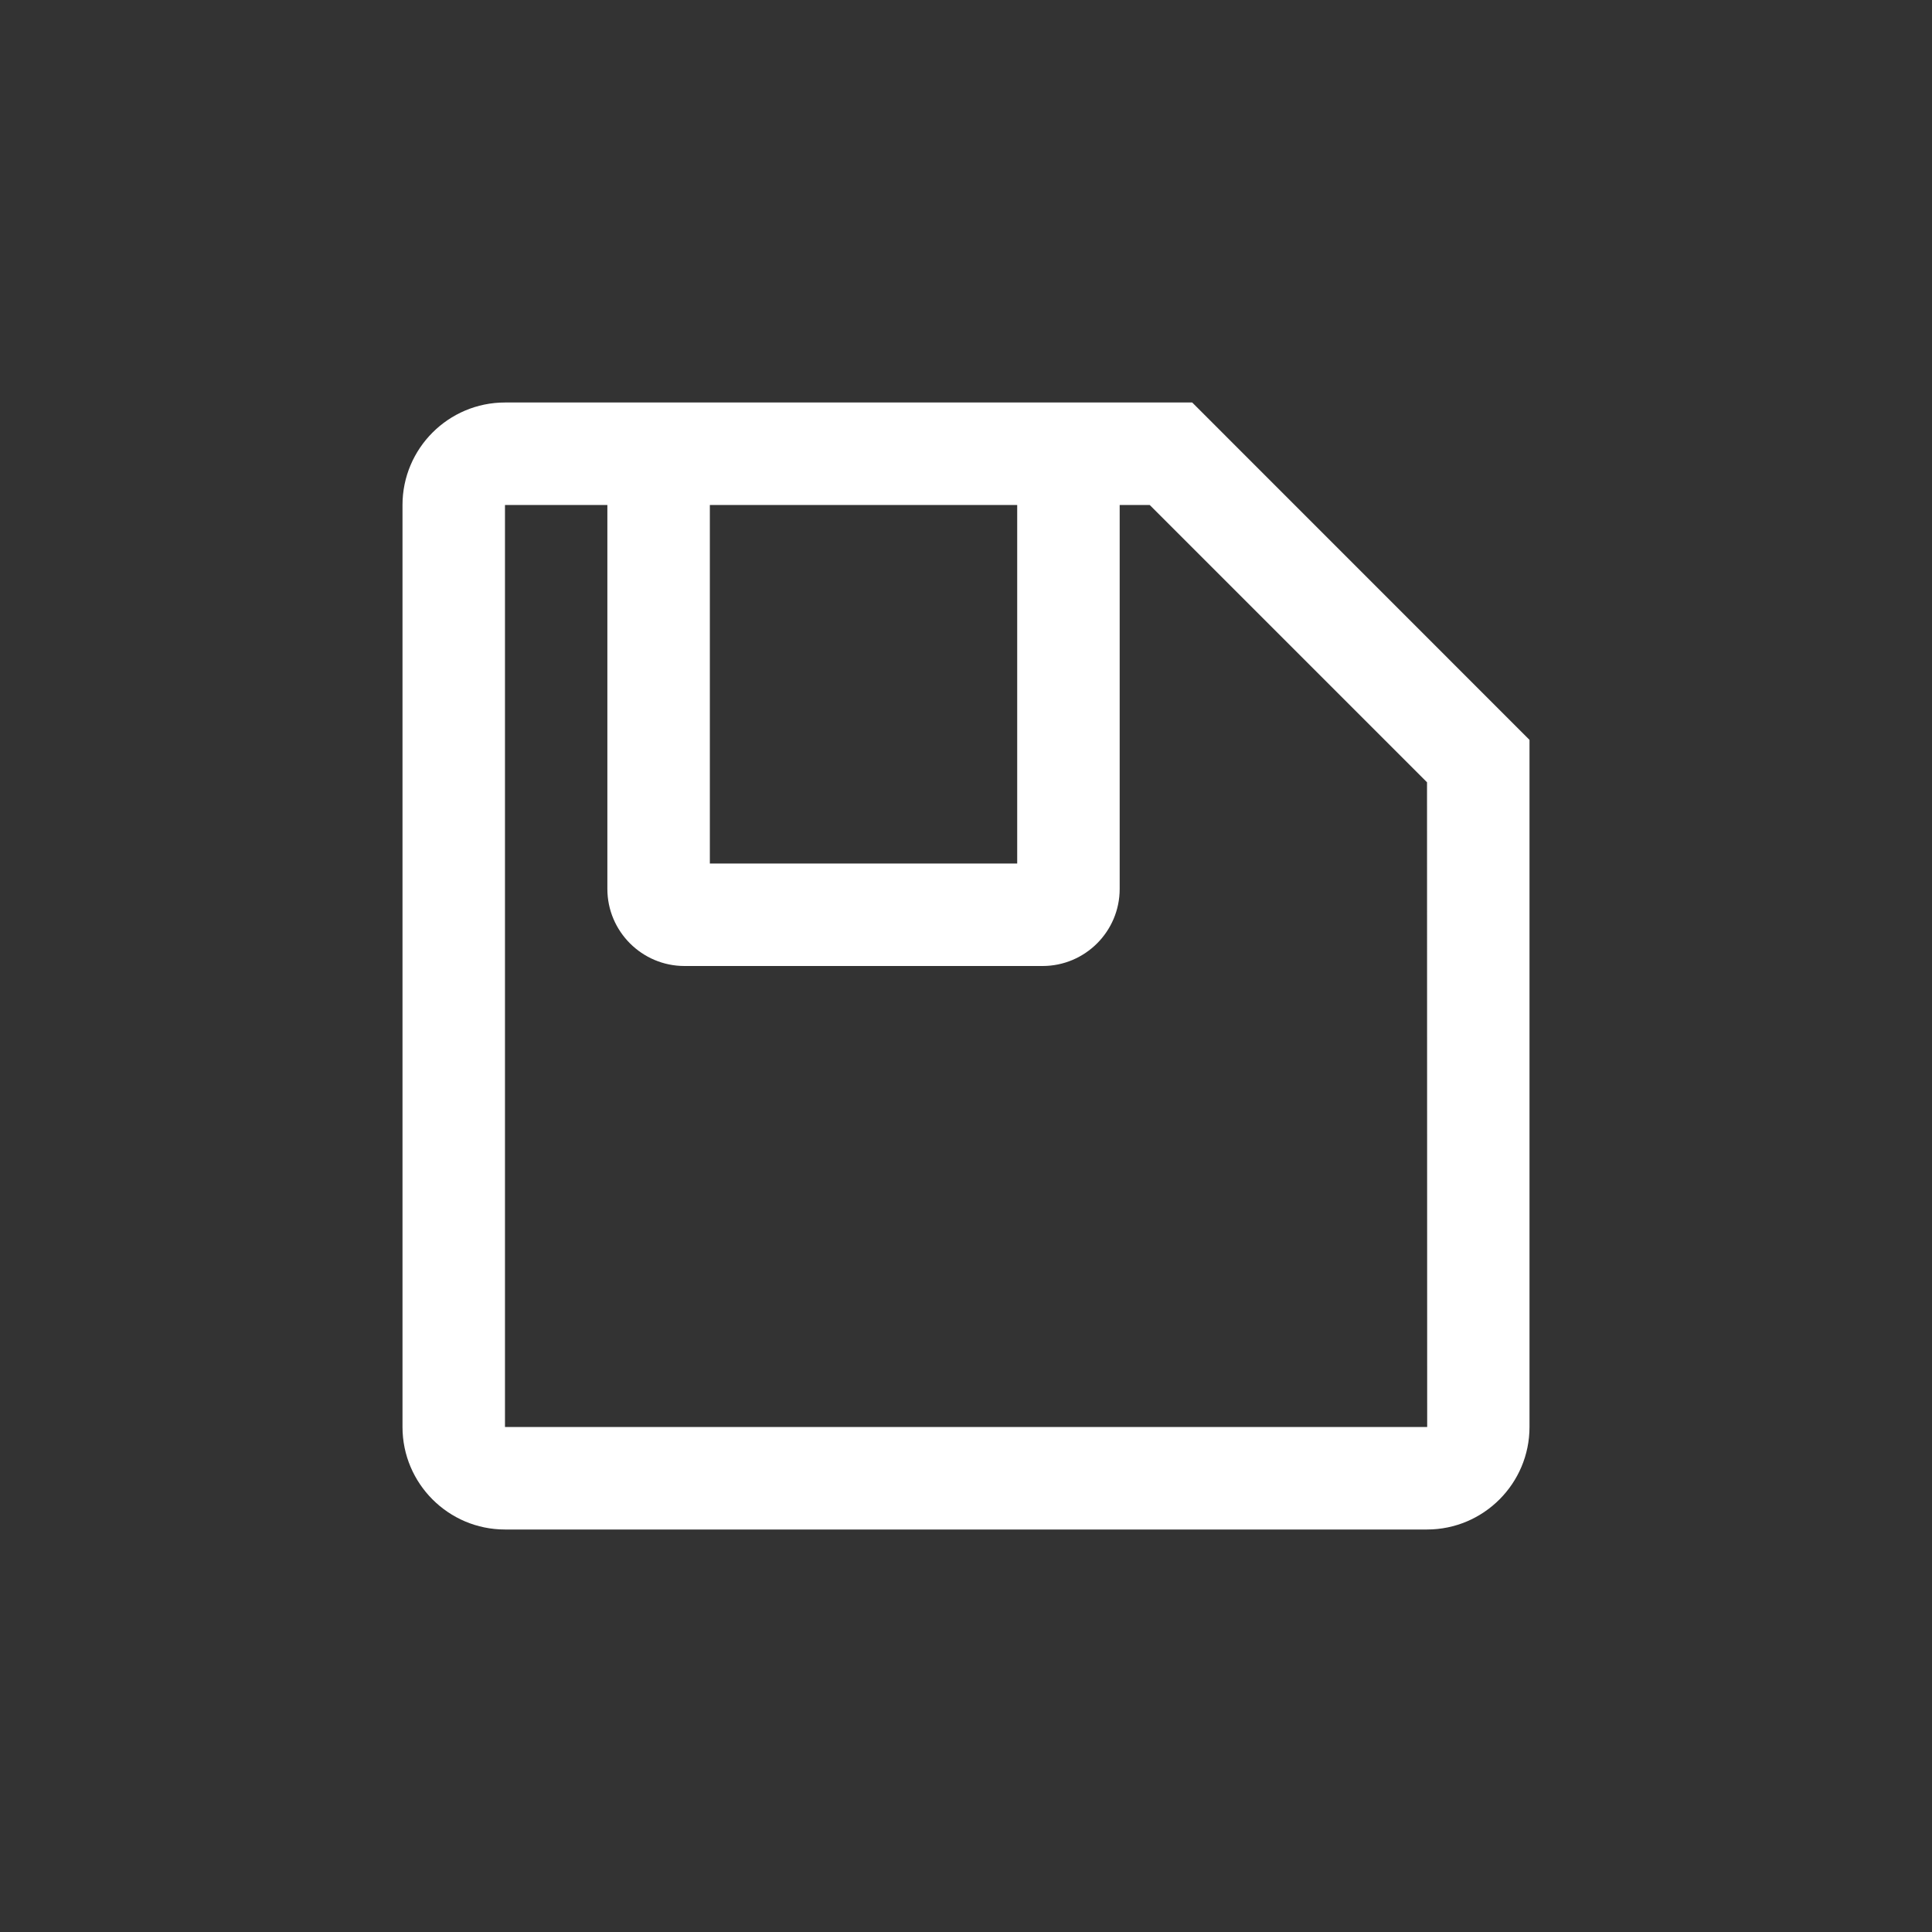 <?xml version="1.0" encoding="UTF-8"?>
<svg width="24px" height="24px" viewBox="0 0 24 24" version="1.1" xmlns="http://www.w3.org/2000/svg" xmlns:xlink="http://www.w3.org/1999/xlink">
    <rect x="0" y="0" width="24" height="24" fill="#333333" stroke="none"/>
    <!-- Generator: Sketch 58 (84663) - https://sketch.com -->
    <title>icon/保存</title>
    <desc>Created with Sketch.</desc>
    <g id="组件" stroke="none" stroke-width="1" fill="none" fill-rule="evenodd">
        <g id="icon/保存">
            <g>
                <g transform="translate(4, 4)" fill="#FFFFFF" fill-rule="nonzero">
                    <rect id="矩形" opacity="0" x="0" y="0" width="15" height="15"></rect>
                    <path d="M2.273,2.273 L2.273,13.727 L13.729,13.727 L13.727,5.718 L10.282,2.273 L2.273,2.273 Z M13.727,15 L2.273,15 C1.571,15 1,14.429 1,13.727 L1,2.273 C1,1.571 1.571,1 2.273,1 L10.81,1 L15,5.191 L15,13.727 C15,14.429 14.429,15 13.727,15 Z M4.818,6.727 L8.636,6.727 L8.636,2.273 L4.818,2.273 L4.818,6.727 Z M8.951,8 L4.503,8 C3.975,8 3.545,7.57 3.545,7.043 L3.545,1 L9.909,1 L9.909,7.043 C9.909,7.57 9.48,8 8.951,8 L8.951,8 Z" id="形状"></path>
                </g>
                <rect id="矩形" x="0" y="0" width="24" height="24"></rect>
            </g>
        </g>
    </g>
</svg>